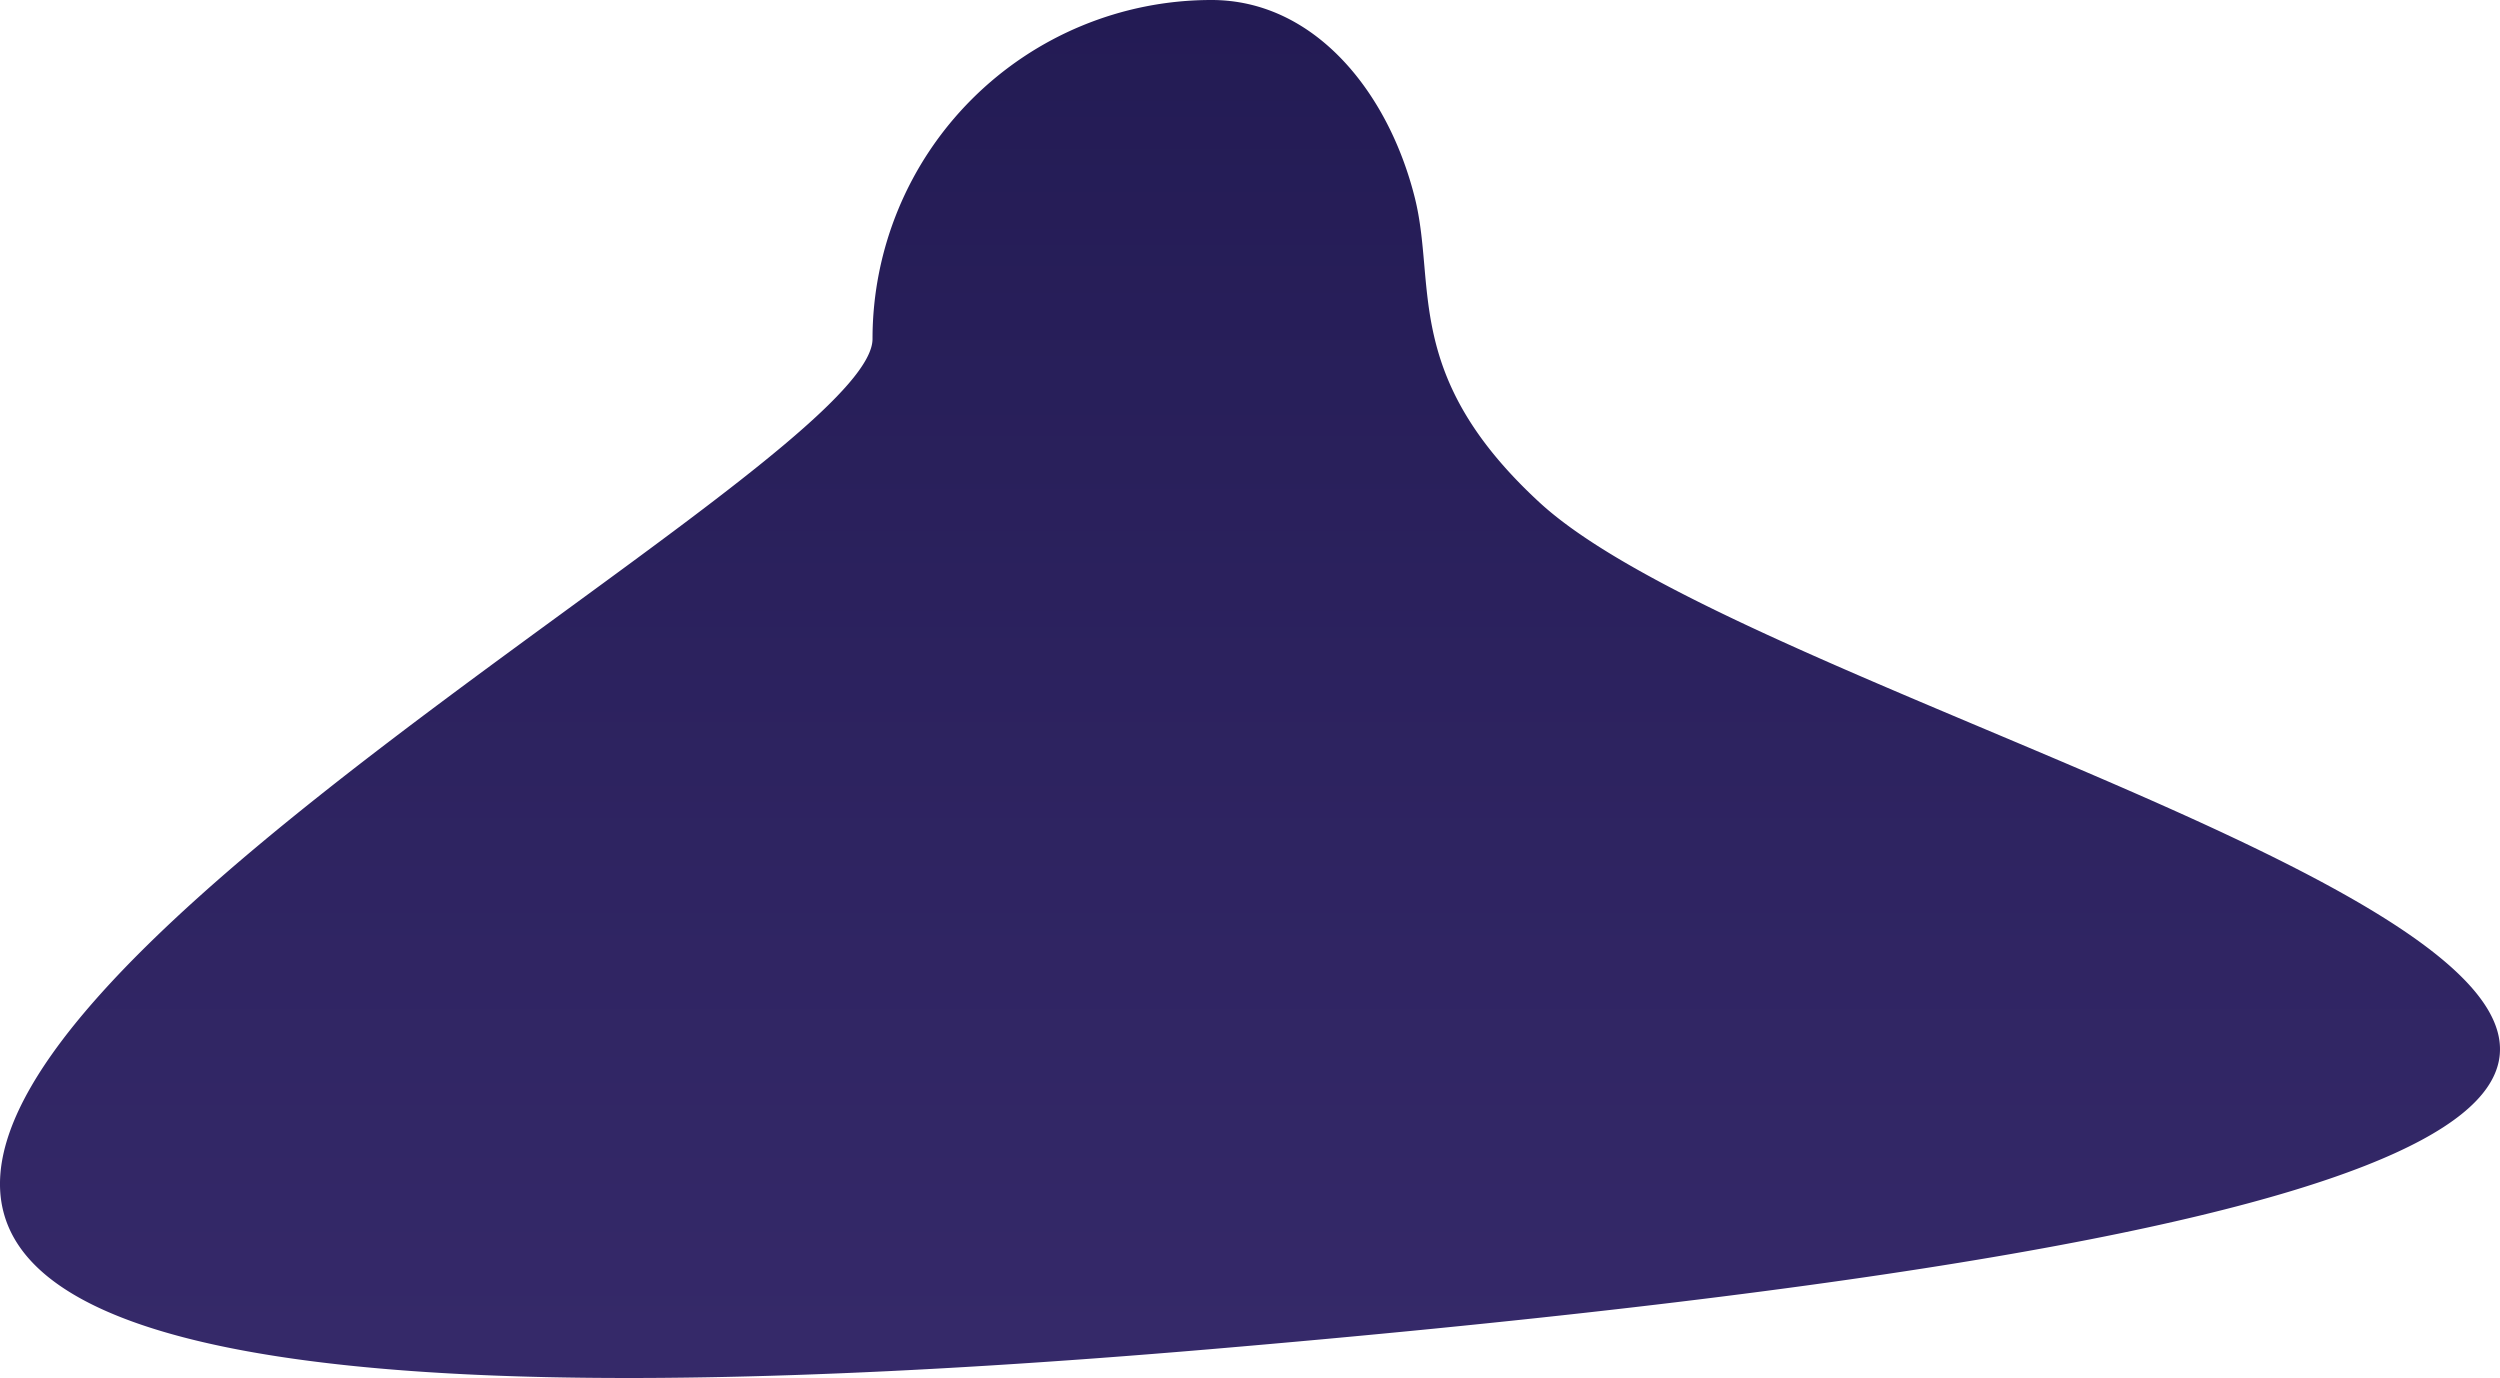 <svg xmlns="http://www.w3.org/2000/svg" xmlns:xlink="http://www.w3.org/1999/xlink" viewBox="0 0 999.492 550.924">
  <defs>
    <style>
      .cls-1 {
        fill: url(#linear-gradient);
      }
    </style>
    <linearGradient id="linear-gradient" x1="0.5" x2="0.5" y2="1" gradientUnits="objectBoundingBox">
      <stop offset="0" stop-color="#231b54"/>
      <stop offset="1" stop-color="#352969"/>
    </linearGradient>
  </defs>
  <path id="Path_17" data-name="Path 17" class="cls-1" d="M135.5,0c40.934,0,70.6,36.388,81.3,79.032,8.776,34.97-5.028,71.241,49.852,121.837C387.8,312.559,1139.617,453.85,135.5,539.365S0,210.335,0,135.5A135.5,135.5,0,0,1,135.5,0Z" transform="translate(348.832)"/>
</svg>
